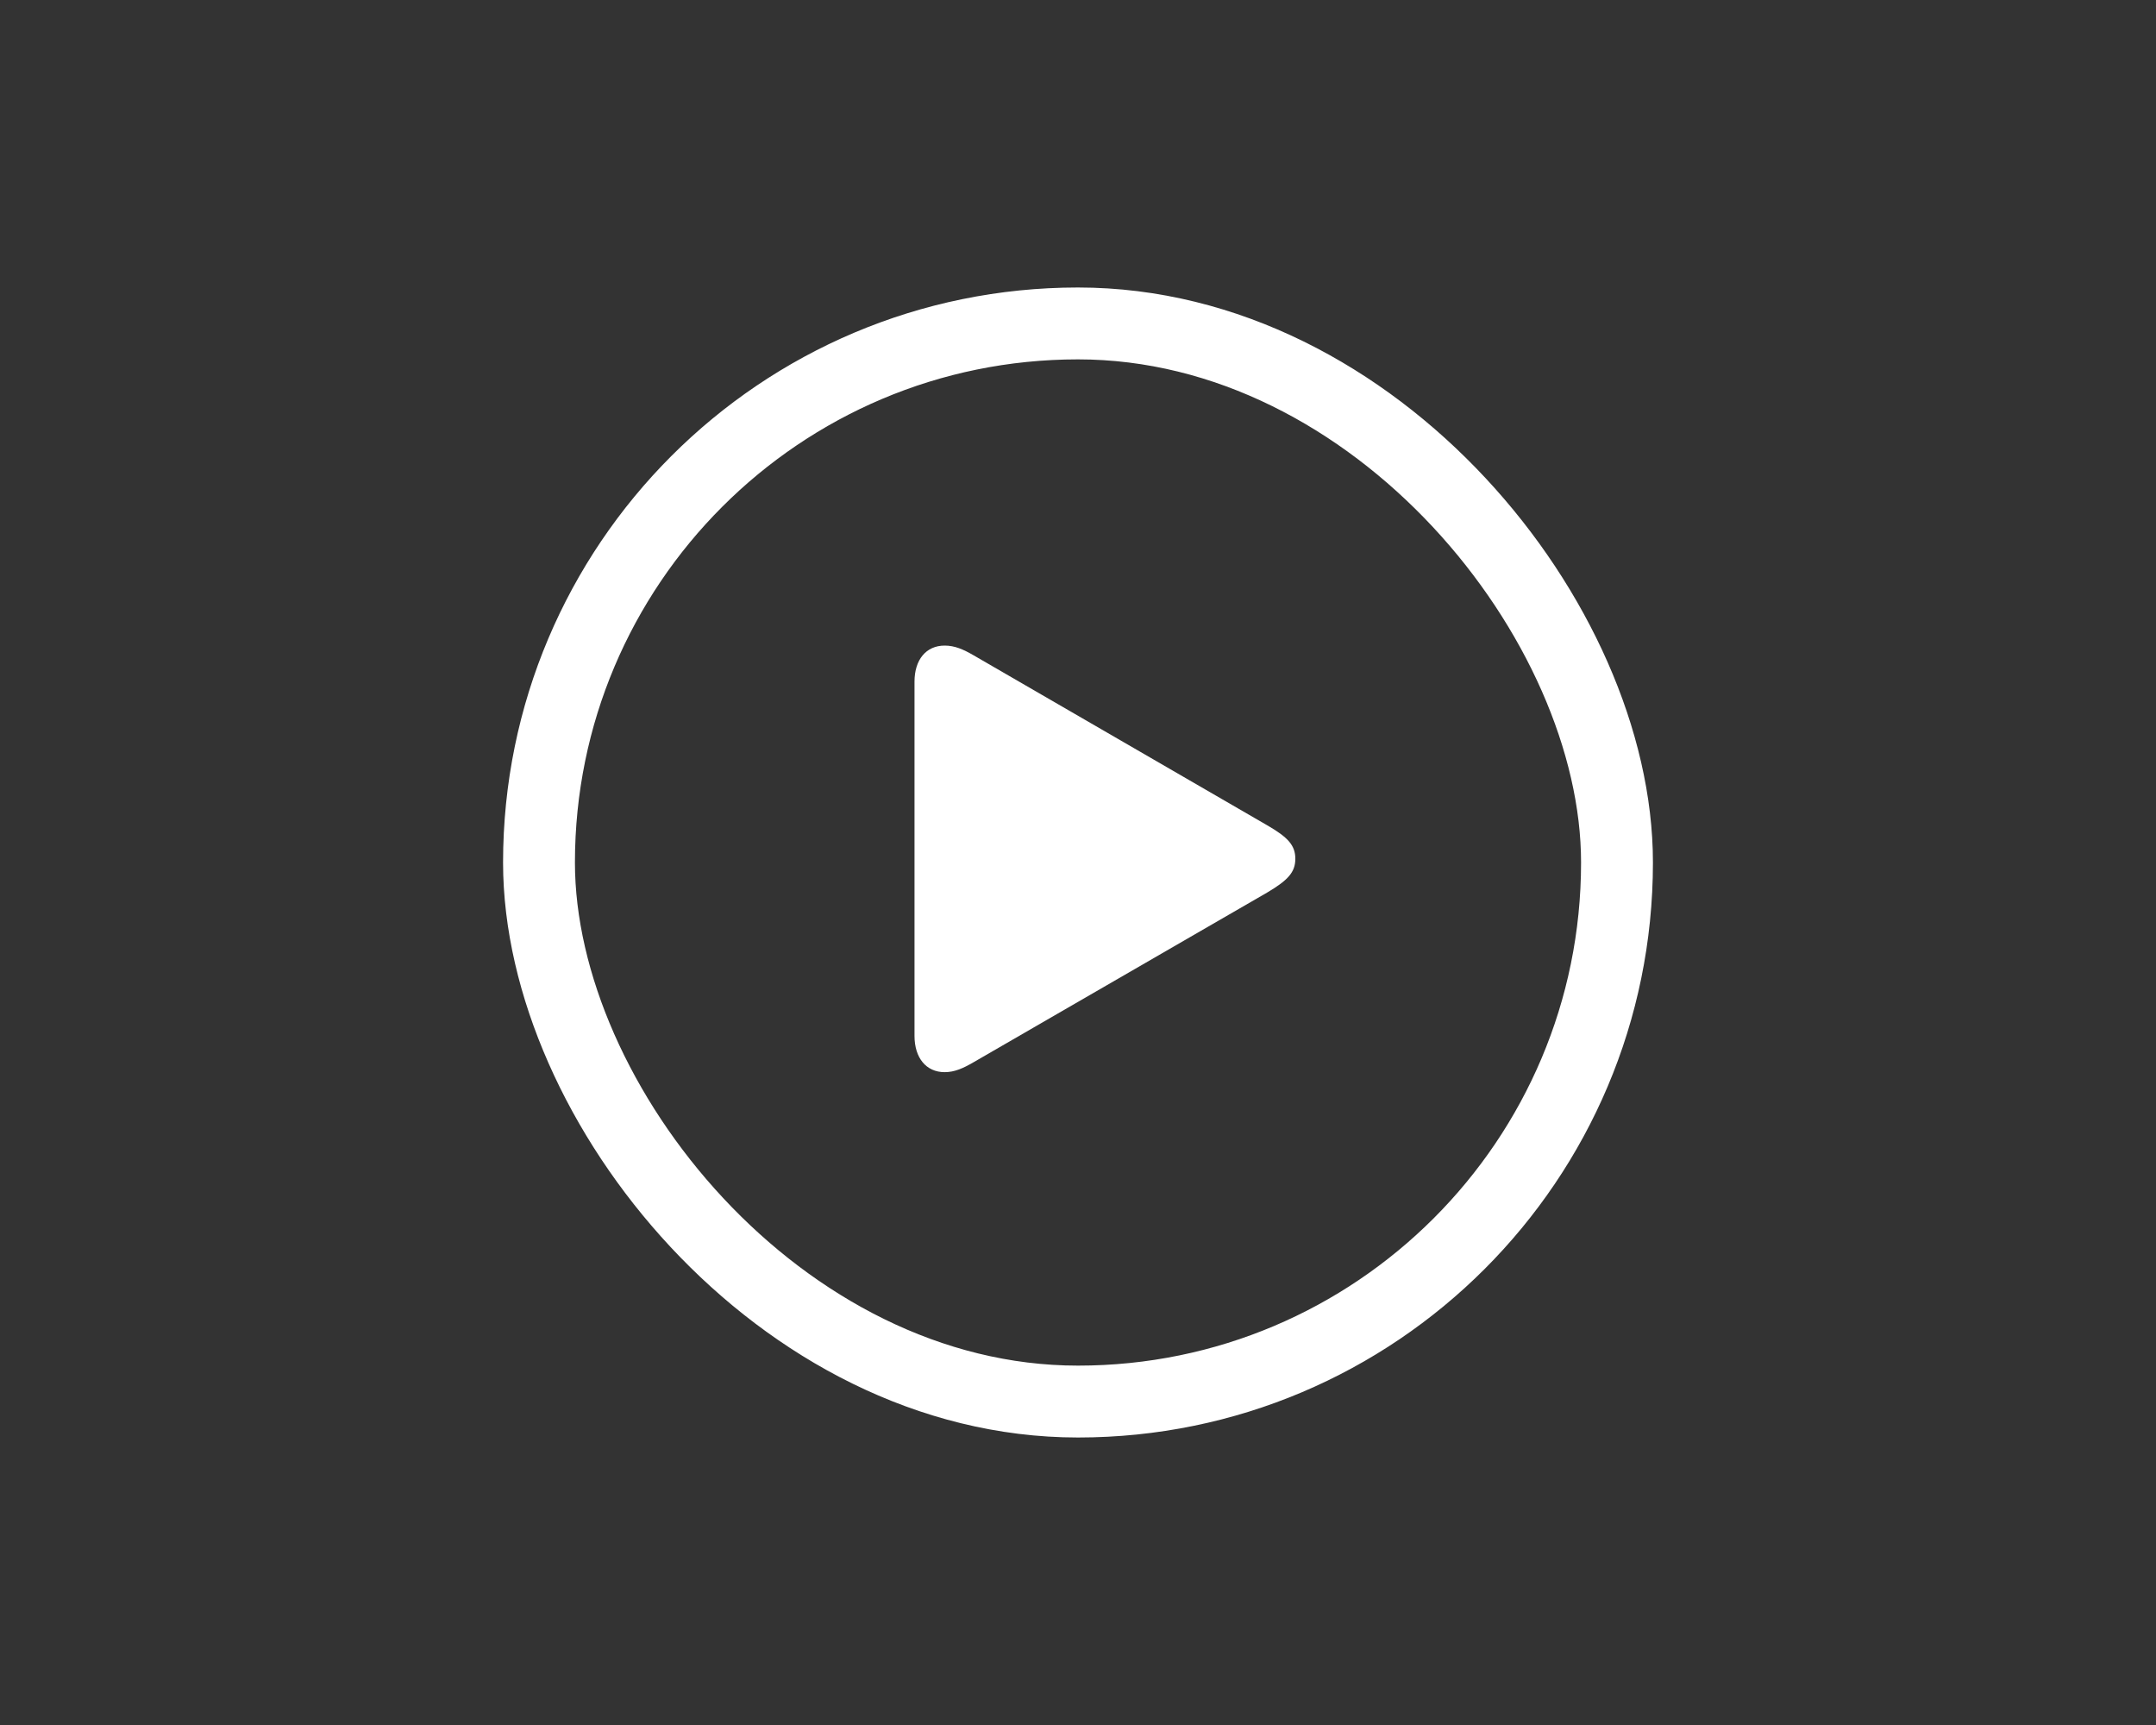 <svg width="30" height="24" viewBox="0 0 30 24" fill="none" xmlns="http://www.w3.org/2000/svg">
  <rect x="0" y="0" width="30" height="24" fill="#333333" stroke="none"/>
  <path
    d="M13.145 14.917C13.285 14.917 13.405 14.861 13.545 14.78L17.632 12.418C17.923 12.246 18.024 12.134 18.024 11.948C18.024 11.762 17.923 11.65 17.632 11.482L13.545 9.116C13.405 9.035 13.285 8.982 13.145 8.982C12.886 8.982 12.725 9.179 12.725 9.484V14.412C12.725 14.717 12.886 14.917 13.145 14.917Z"
    fill="white" />
  <rect x="7.5" y="4.5" width="15" height="15" rx="7.5" stroke="white" />
</svg>